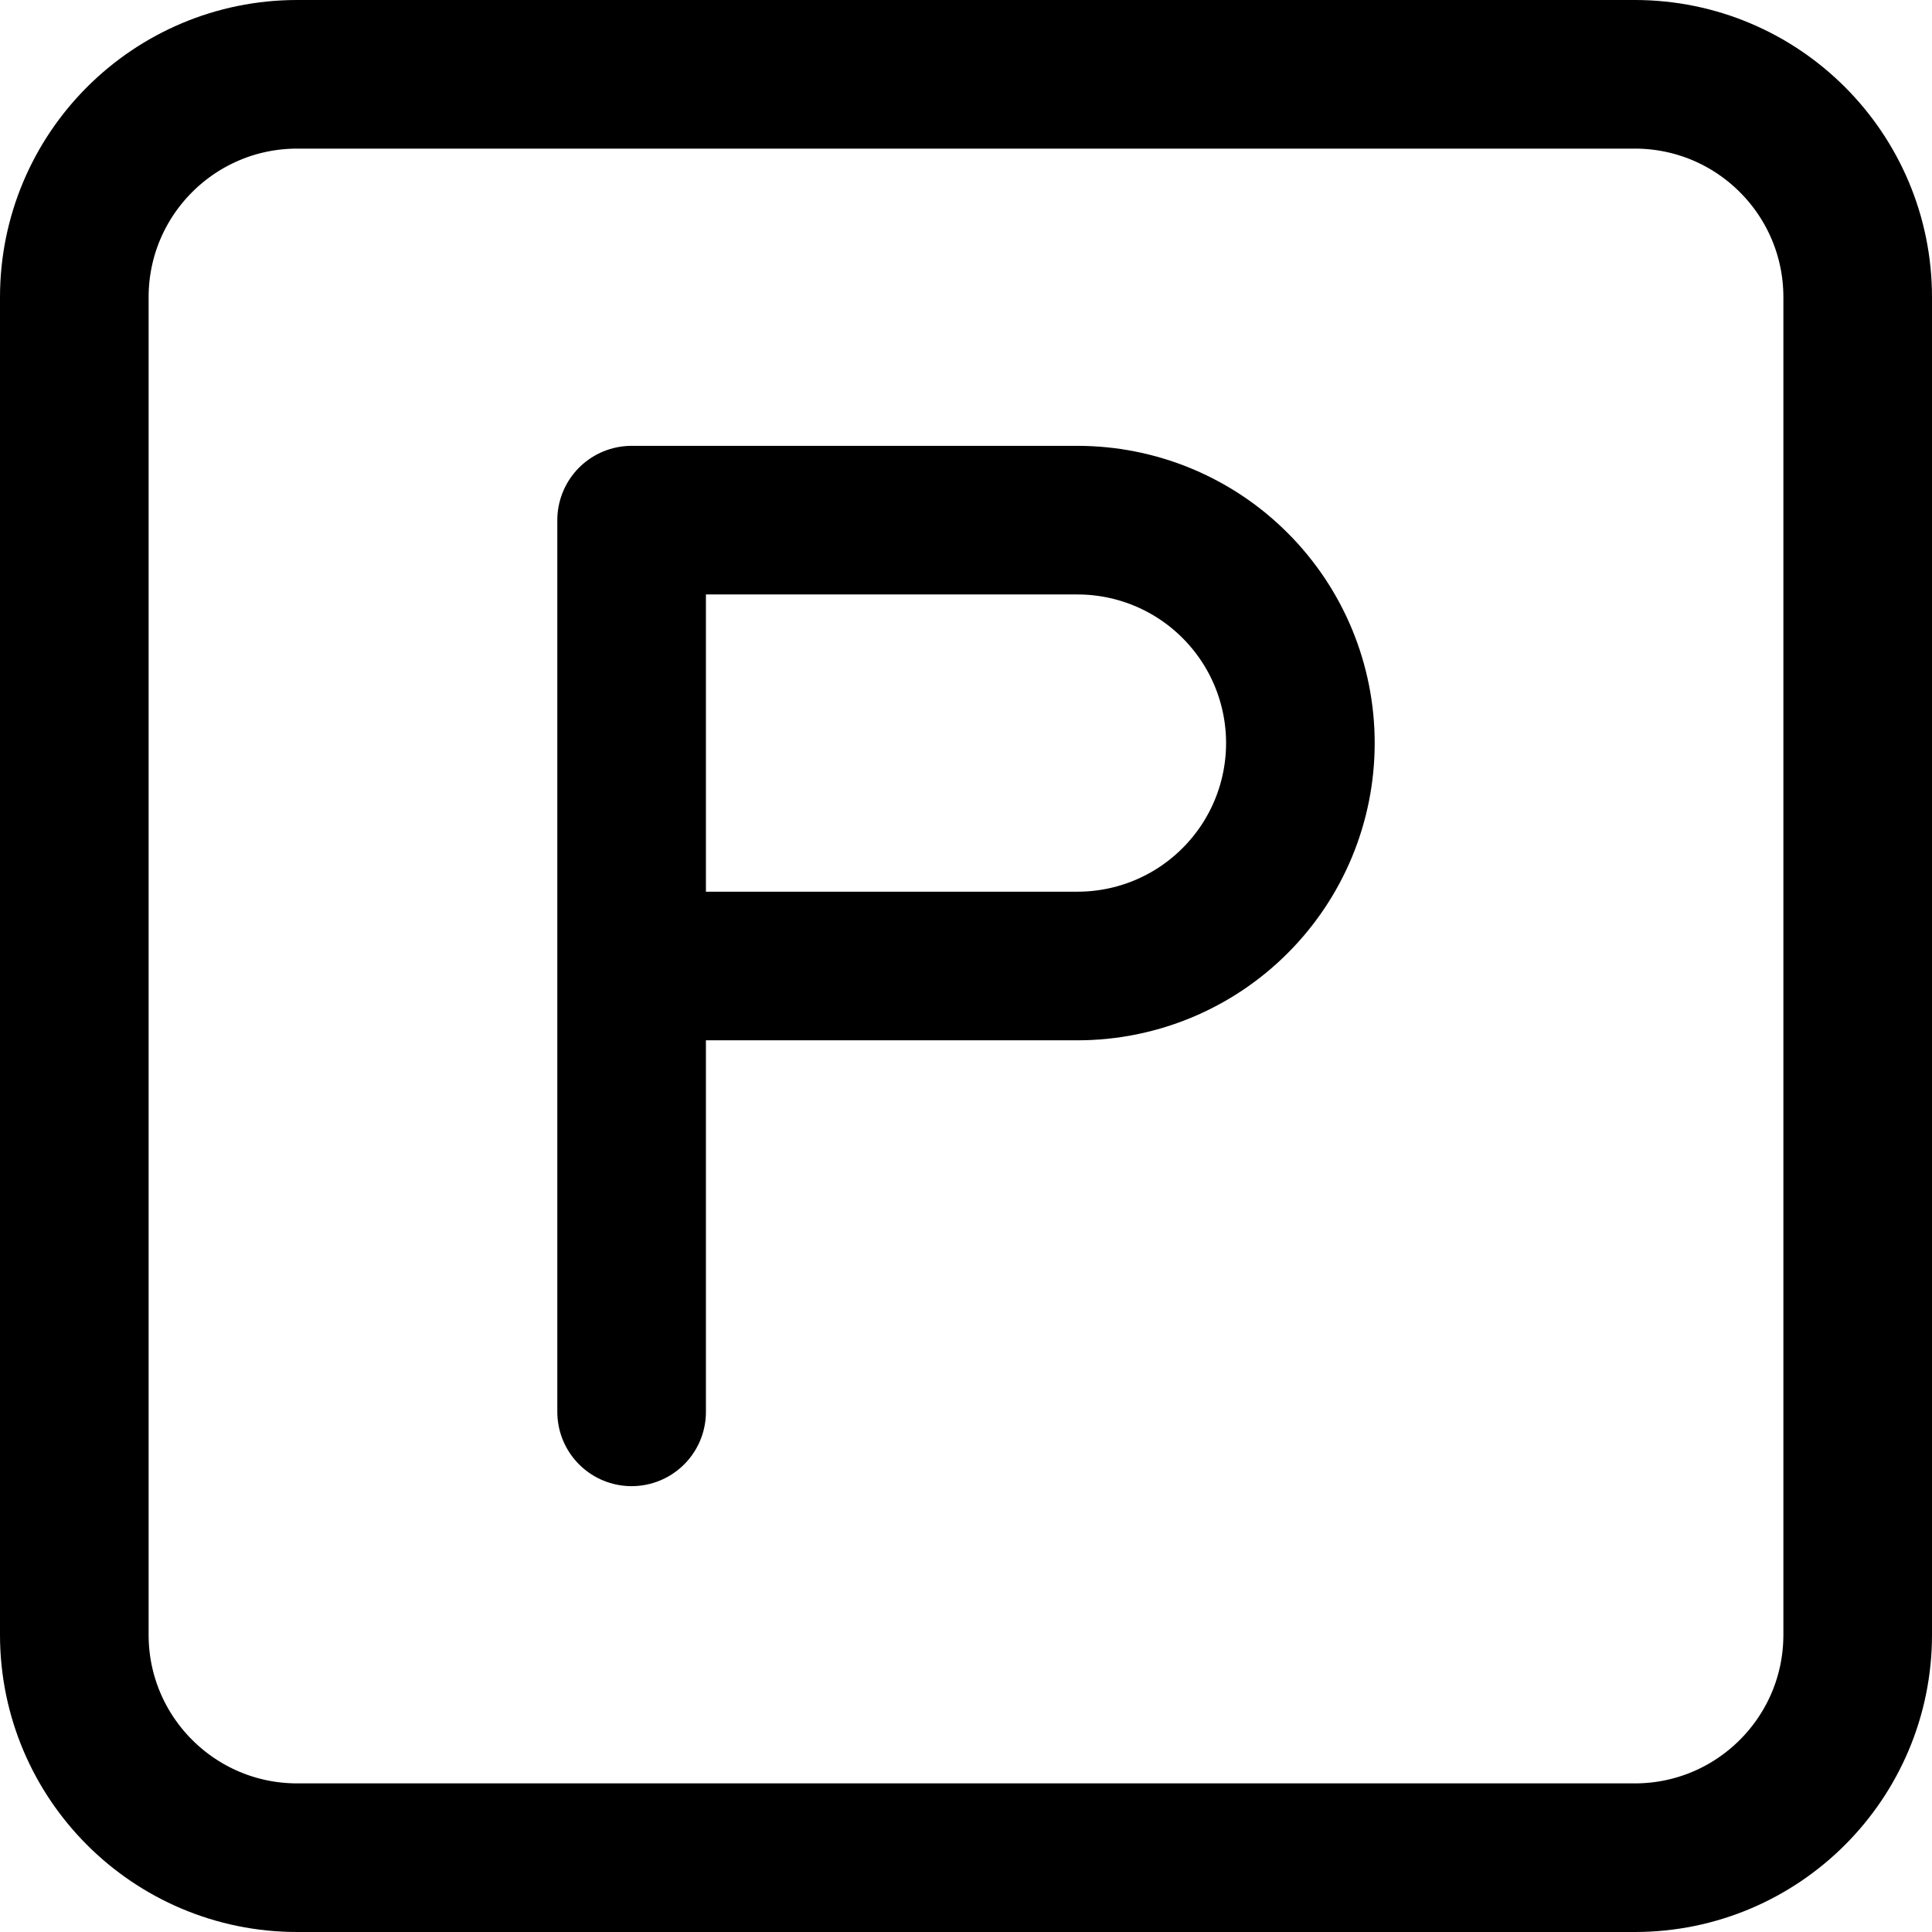 <svg width="26" height="26" viewBox="0 0 26 26" fill="none" xmlns="http://www.w3.org/2000/svg">
<path d="M22 1H4C2.343 1 1 2.343 1 4V22C1 23.657 2.343 25 4 25H22C23.657 25 25 23.657 25 22V4C25 2.343 23.657 1 22 1Z" stroke="black" stroke-width="2" stroke-linecap="round" stroke-linejoin="round"/>
<path d="M8.5 19V7H14.5C15.296 7 16.059 7.316 16.621 7.879C17.184 8.441 17.5 9.204 17.5 10C17.5 10.796 17.184 11.559 16.621 12.121C16.059 12.684 15.296 13 14.5 13H8.5" stroke="black" stroke-width="2" stroke-linecap="round" stroke-linejoin="round"/>
</svg>

